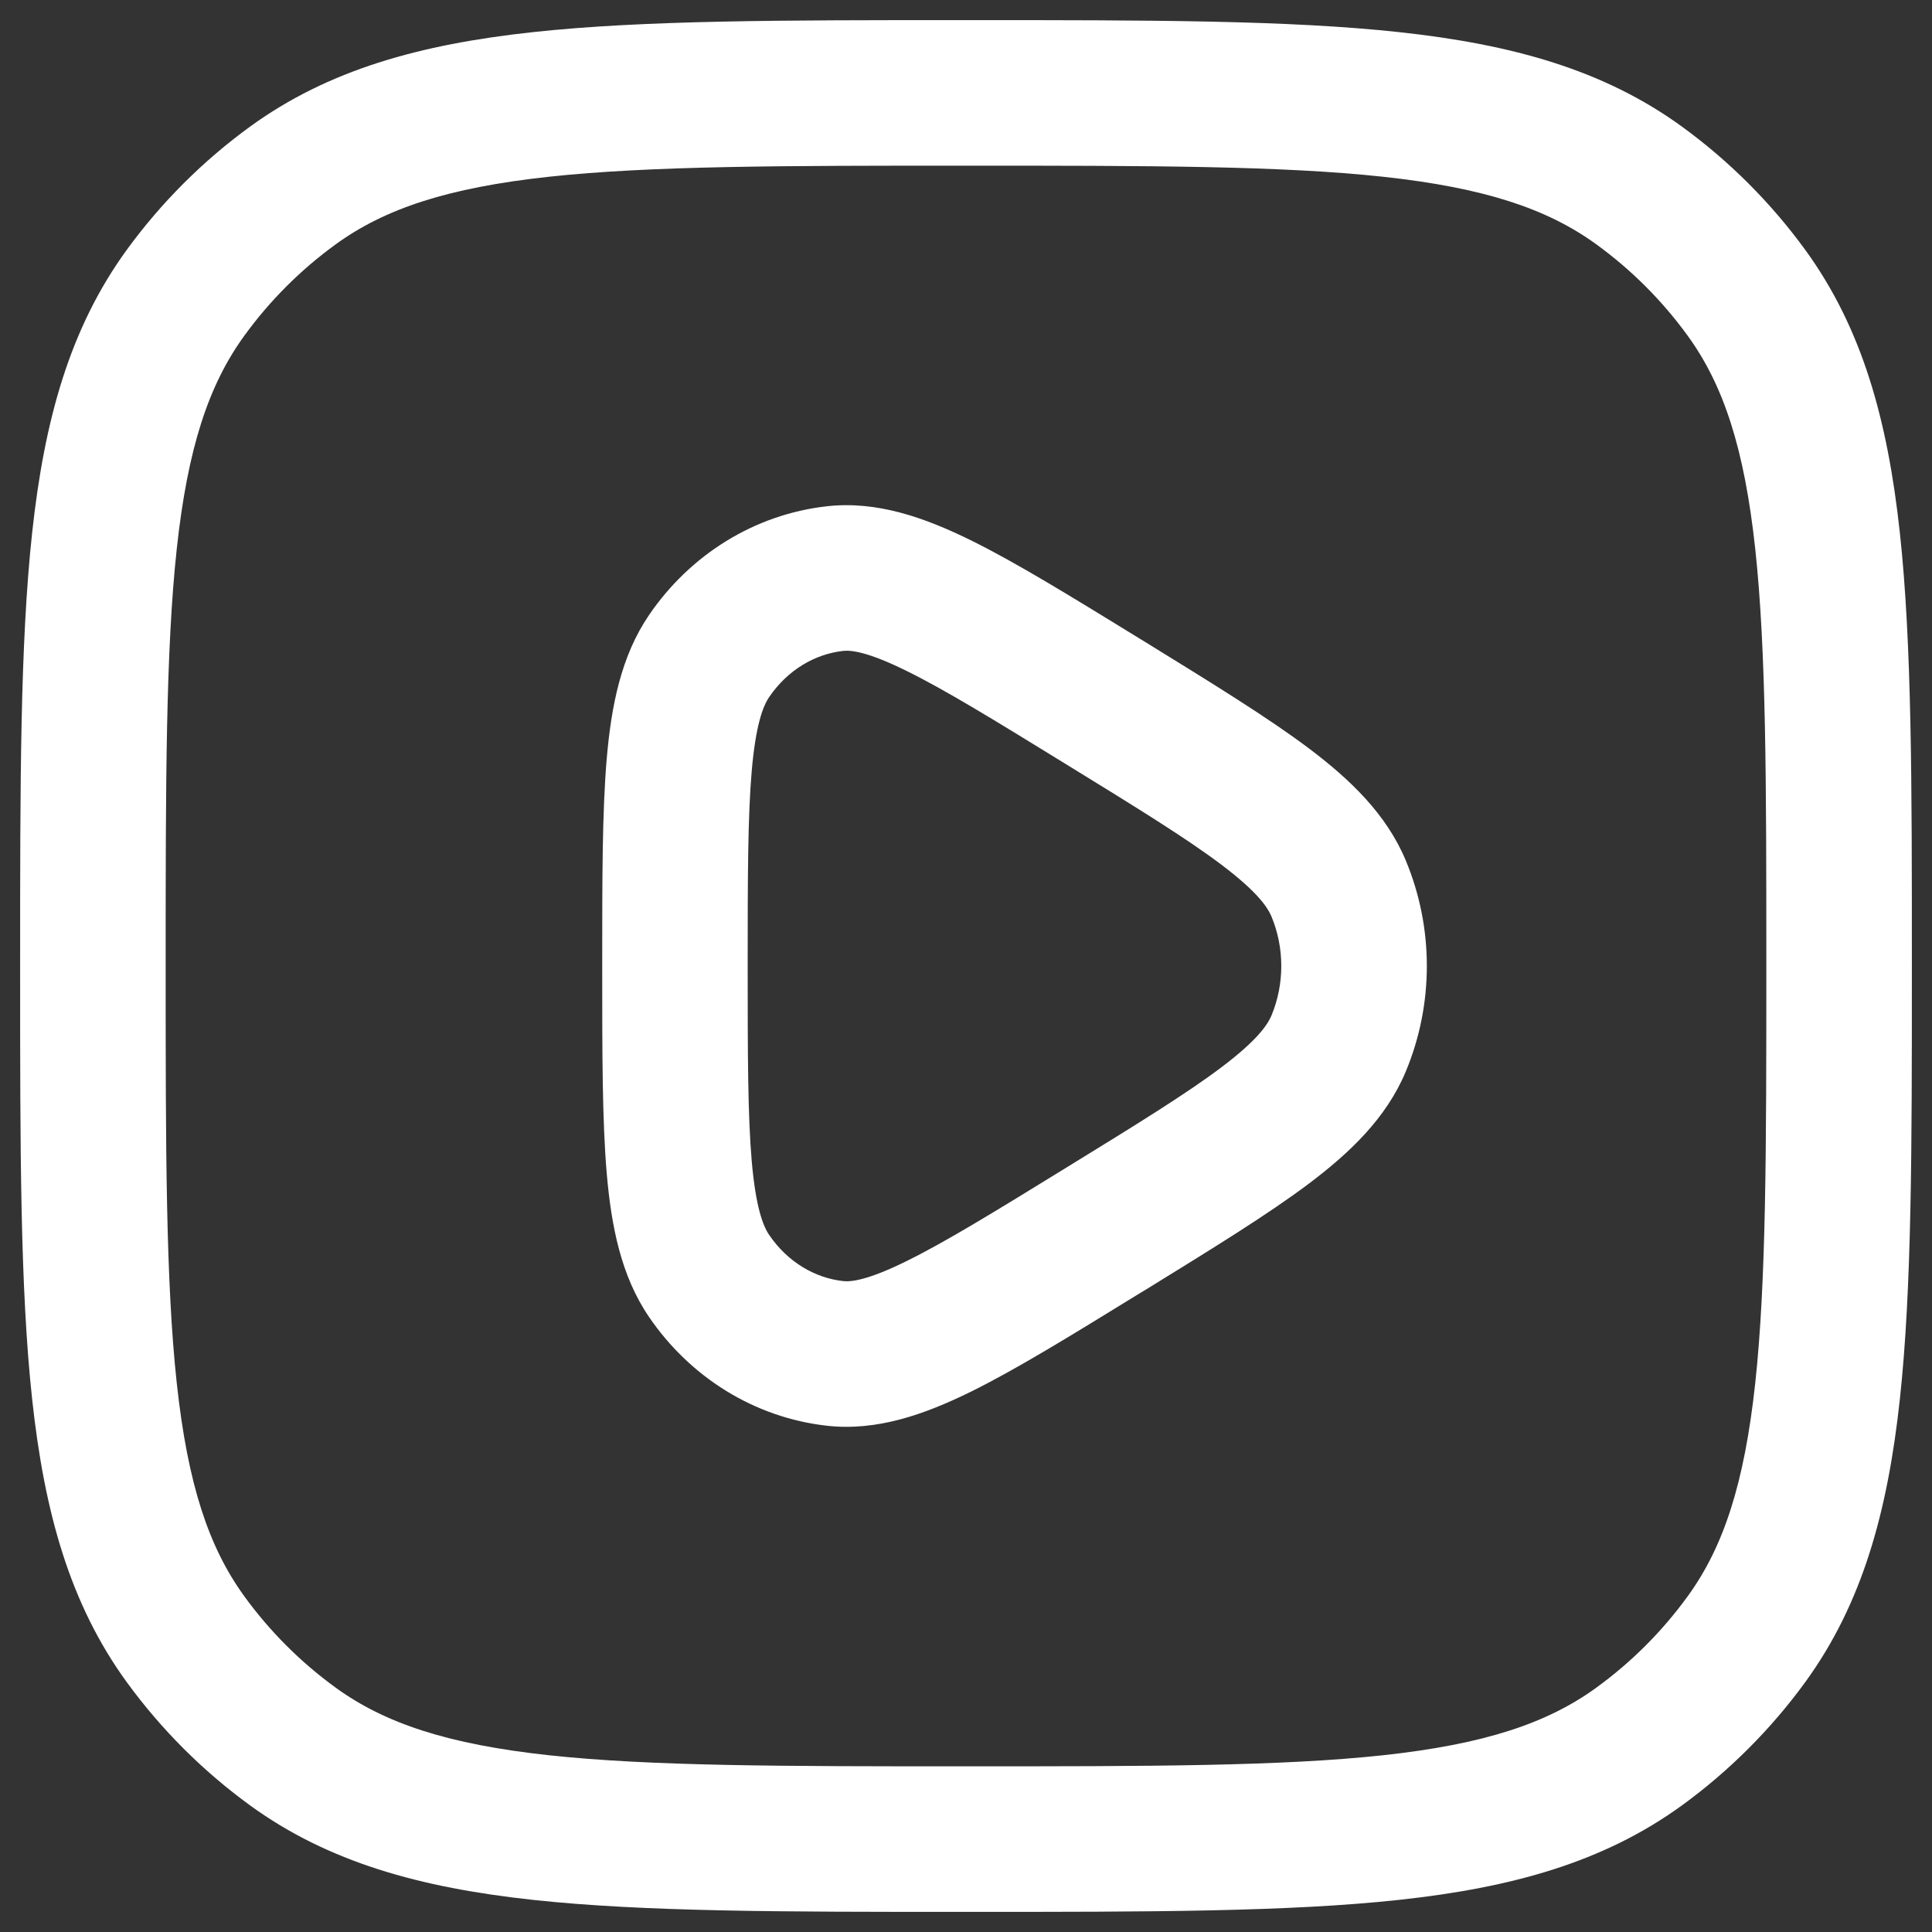 <svg width="24" height="24" viewBox="0 0 24 24" fill="none" xmlns="http://www.w3.org/2000/svg">
<rect x="0" y="0" width="24" height="24" fill="#333333" stroke="none"/>
<path fill-rule="evenodd" clip-rule="evenodd" d="M14.146 7.926C13.306 7.41 12.62 6.987 12.055 6.709C11.486 6.43 10.895 6.219 10.272 6.289C9.372 6.39 8.573 6.891 8.062 7.641C7.715 8.15 7.594 8.767 7.537 9.424C7.481 10.078 7.481 10.917 7.481 11.957V12.043C7.481 13.083 7.481 13.922 7.537 14.576C7.594 15.233 7.715 15.851 8.062 16.359C8.573 17.109 9.372 17.61 10.272 17.711C10.895 17.781 11.486 17.57 12.055 17.291C12.62 17.013 13.306 16.59 14.146 16.073L14.226 16.025C15.066 15.507 15.752 15.085 16.26 14.703C16.776 14.314 17.223 13.885 17.463 13.311C17.812 12.475 17.812 11.525 17.463 10.689C17.223 10.115 16.776 9.686 16.26 9.297C15.752 8.915 15.066 8.493 14.226 7.975L14.146 7.926ZM10.473 8.086C10.568 8.075 10.772 8.093 11.257 8.332C11.736 8.567 12.349 8.943 13.239 9.491C14.129 10.038 14.741 10.416 15.172 10.741C15.604 11.067 15.741 11.258 15.795 11.386C15.957 11.776 15.957 12.224 15.795 12.614C15.741 12.742 15.604 12.933 15.172 13.259C14.741 13.584 14.129 13.962 13.239 14.509C12.349 15.057 11.736 15.433 11.257 15.668C10.772 15.907 10.568 15.925 10.473 15.914C10.122 15.875 9.784 15.677 9.555 15.341C9.478 15.228 9.388 14.996 9.338 14.421C9.289 13.854 9.288 13.093 9.288 12C9.288 10.907 9.289 10.146 9.338 9.579C9.388 9.004 9.478 8.772 9.555 8.659C9.784 8.323 10.122 8.125 10.473 8.086Z" fill="white"/>
<path fill-rule="evenodd" clip-rule="evenodd" d="M17.379 0.399C16.003 0.25 14.268 0.25 12.055 0.25H11.945C9.732 0.25 7.997 0.25 6.621 0.399C5.216 0.551 4.078 0.867 3.106 1.573C2.518 2.001 2.001 2.518 1.573 3.106C0.867 4.078 0.551 5.216 0.399 6.621C0.25 7.997 0.25 9.732 0.25 11.945V12.055C0.25 14.268 0.25 16.003 0.399 17.379C0.551 18.784 0.867 19.922 1.573 20.894C2.001 21.482 2.518 21.999 3.106 22.427C4.078 23.133 5.216 23.449 6.621 23.601C7.997 23.75 9.732 23.75 11.945 23.75H12.055C14.268 23.75 16.003 23.75 17.379 23.601C18.784 23.449 19.922 23.133 20.894 22.427C21.482 21.999 21.999 21.482 22.427 20.894C23.133 19.922 23.449 18.784 23.601 17.379C23.75 16.003 23.75 14.268 23.75 12.055V11.945C23.75 9.732 23.75 7.997 23.601 6.621C23.449 5.216 23.133 4.078 22.427 3.106C21.999 2.518 21.482 2.001 20.894 1.573C19.922 0.867 18.784 0.551 17.379 0.399ZM4.169 3.036C4.781 2.591 5.565 2.332 6.816 2.196C8.083 2.059 9.72 2.058 12 2.058C14.28 2.058 15.917 2.059 17.184 2.196C18.435 2.332 19.219 2.591 19.831 3.036C20.266 3.352 20.648 3.734 20.964 4.169C21.409 4.781 21.668 5.565 21.804 6.816C21.941 8.083 21.942 9.72 21.942 12C21.942 14.28 21.941 15.917 21.804 17.184C21.668 18.435 21.409 19.219 20.964 19.831C20.648 20.266 20.266 20.648 19.831 20.964C19.219 21.409 18.435 21.668 17.184 21.804C15.917 21.941 14.28 21.942 12 21.942C9.72 21.942 8.083 21.941 6.816 21.804C5.565 21.668 4.781 21.409 4.169 20.964C3.734 20.648 3.352 20.266 3.036 19.831C2.591 19.219 2.332 18.435 2.196 17.184C2.059 15.917 2.058 14.28 2.058 12C2.058 9.72 2.059 8.083 2.196 6.816C2.332 5.565 2.591 4.781 3.036 4.169C3.352 3.734 3.734 3.352 4.169 3.036Z" fill="white"/>
</svg>
